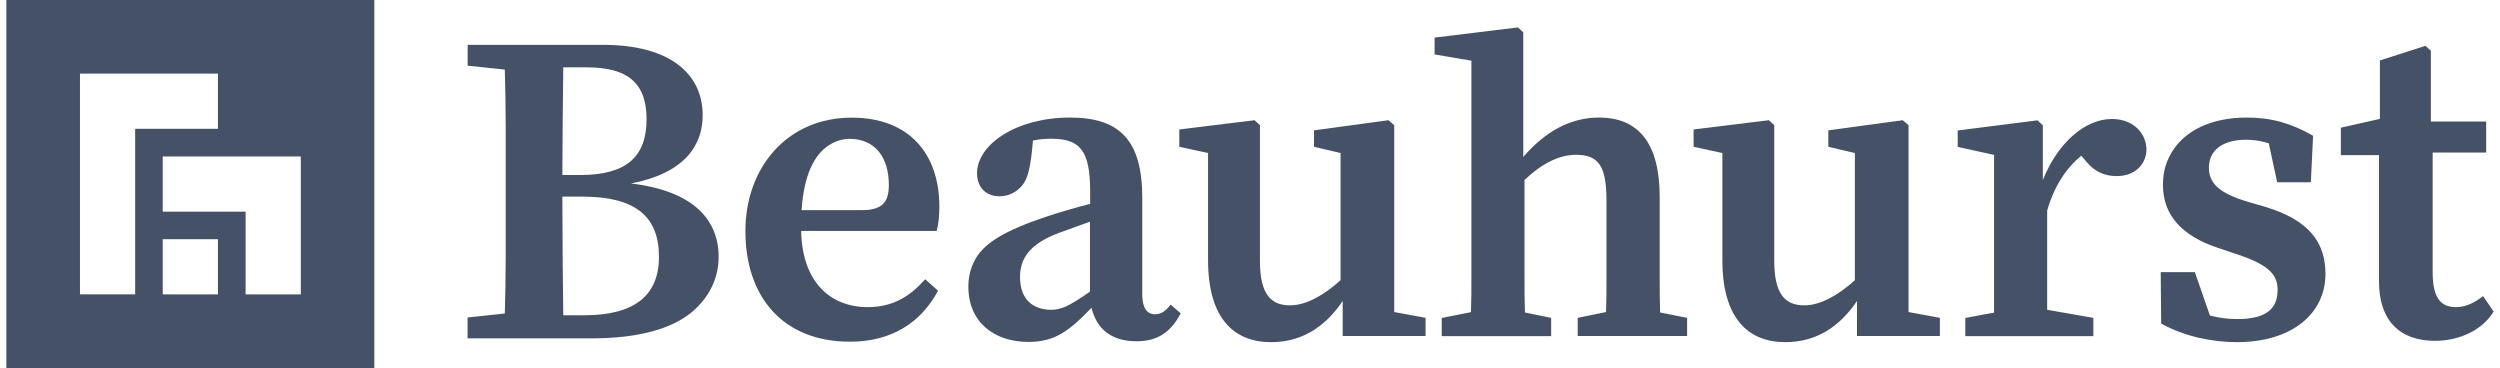 <svg width="197" height="29" viewBox="0 0 197 29" fill="none" xmlns="http://www.w3.org/2000/svg">
<g opacity="0.9" clip-path="url(#clip0_2419_3309)">
<path d="M12.822 18.85H17.173V23.2H12.822V18.85ZM12.822 12.329H17.173H19.353H23.704V23.2H19.353V18.85V16.679H17.173H12.822V12.329ZM6.301 5.8H10.652H17.173V10.15H12.822H10.652V12.321V16.671V23.191H6.301V5.8ZM0.5 29H29.496V0H0.5V29Z" fill="#303E55"/>
<path d="M39.779 5.484C39.815 6.987 39.85 8.454 39.85 9.948V14.412V15.774V20.274C39.85 21.777 39.815 23.244 39.779 24.703L36.844 25.019V26.663H46.582C50.458 26.663 52.972 25.863 54.501 24.606C56.004 23.35 56.628 21.777 56.628 20.248C56.628 17.312 54.642 15.045 49.72 14.456C53.913 13.657 55.371 11.486 55.371 9.078C55.371 5.871 52.858 3.533 47.514 3.533H36.852V5.176L39.779 5.484ZM46.239 5.308C49.412 5.308 50.95 6.495 50.95 9.395C50.95 12.365 49.342 13.789 45.747 13.789H44.315C44.315 11.31 44.35 8.278 44.385 5.308H46.239ZM45.888 15.493C50.045 15.493 51.926 17.031 51.926 20.239C51.926 23.306 49.975 24.844 46.029 24.844H44.385C44.35 21.909 44.315 18.947 44.315 15.493H45.888ZM66.973 26.926C70.216 26.926 72.554 25.459 73.917 22.91L72.906 22.005C71.755 23.297 70.427 24.202 68.371 24.202C65.435 24.202 63.203 22.216 63.132 18.2H73.811C73.952 17.673 74.022 17.014 74.022 16.284C74.022 12.163 71.684 9.271 67.114 9.271C62.051 9.271 58.738 13.182 58.738 18.209C58.738 23.438 61.735 26.926 66.973 26.926ZM66.938 10.941C68.995 10.941 70.041 12.444 70.041 14.571C70.041 15.827 69.619 16.557 67.949 16.557H63.167C63.343 13.762 64.178 12.198 65.294 11.46C65.822 11.117 66.376 10.941 66.938 10.941ZM89.553 26.891C91.126 26.891 92.207 26.267 93.042 24.694L92.242 24C91.856 24.527 91.478 24.765 91.021 24.765C90.361 24.765 90.01 24.237 90.01 23.192V15.581C90.01 11.047 88.226 9.263 84.323 9.263C80.069 9.263 76.993 11.389 76.993 13.657C76.993 14.702 77.626 15.467 78.777 15.467C79.507 15.467 80.139 15.115 80.561 14.597C80.983 14.07 81.221 13.235 81.396 11.073C81.924 10.968 82.407 10.932 82.829 10.932C85.097 10.932 85.905 11.838 85.905 15.089V16.064C84.789 16.346 83.392 16.759 82.557 17.04C79.067 18.191 77.529 19.202 76.835 20.459C76.483 21.118 76.307 21.785 76.307 22.585C76.307 25.38 78.329 26.944 81.054 26.944C83.145 26.944 84.297 26.039 86.011 24.255C86.415 25.916 87.566 26.891 89.553 26.891ZM80.377 21.829C80.377 20.397 81.106 19.211 83.48 18.341L85.888 17.471V22.981C85.053 23.569 84.42 23.956 84.033 24.132C83.646 24.308 83.233 24.413 82.847 24.413C81.458 24.413 80.377 23.648 80.377 21.829ZM112.343 25.046L109.865 24.589V9.86L109.408 9.474L103.545 10.273V11.565L105.637 12.057V22.075C104.38 23.227 102.948 24.061 101.656 24.061C100.117 24.061 99.282 23.156 99.282 20.538V9.86L98.861 9.474L92.928 10.203V11.565L95.195 12.057V20.502C95.195 25.107 97.252 26.962 100.153 26.962C102.455 26.962 104.345 25.881 105.804 23.719V26.478H112.335V25.046H112.343ZM122.222 25.046L120.166 24.624C120.131 23.754 120.131 22.814 120.131 21.794V19.14V14.184C121.528 12.857 122.89 12.198 124.182 12.198C125.967 12.198 126.591 13.068 126.591 15.827V19.14V21.794C126.591 22.805 126.591 23.71 126.556 24.589L124.323 25.046V26.478H132.945V25.046L130.818 24.624C130.783 23.754 130.783 22.84 130.783 21.829V19.14V15.511C130.783 11.187 129.034 9.263 126.002 9.263C123.804 9.263 121.809 10.309 120.034 12.365V2.549L119.612 2.162L113.046 2.962V4.289L115.947 4.781V19.149V21.768C115.947 22.779 115.947 23.719 115.912 24.598L113.609 25.055V26.487H122.231V25.046H122.222ZM152.87 25.046L150.392 24.589V9.86L149.935 9.474L144.072 10.273V11.565L146.164 12.057V22.075C144.907 23.227 143.475 24.061 142.183 24.061C140.645 24.061 139.81 23.156 139.81 20.538V9.86L139.388 9.474L133.455 10.203V11.565L135.723 12.057V20.502C135.723 25.107 137.779 26.962 140.68 26.962C142.983 26.962 144.872 25.881 146.331 23.719V26.478H152.862V25.046H152.87ZM164.947 25.046L161.317 24.413V16.592C161.879 14.641 162.82 13.244 164.006 12.268L164.393 12.725C165.052 13.525 165.826 13.876 166.801 13.876C168.304 13.876 169.139 12.866 169.139 11.785C169.139 10.598 168.199 9.377 166.415 9.377C164.323 9.377 162.161 11.222 160.974 14.193V9.869L160.552 9.482L154.268 10.282V11.574L157.133 12.207V24.633L154.866 25.055V26.487H164.956V25.046H164.947ZM177.129 15.898C174.756 15.203 174.061 14.36 174.061 13.209C174.061 11.846 175.142 11.011 176.997 11.011C177.656 11.011 178.219 11.117 178.781 11.293L179.44 14.36H182.095L182.27 10.695C180.557 9.72 178.992 9.263 177.067 9.263C174.202 9.263 172.216 10.309 171.205 11.882C170.748 12.611 170.44 13.419 170.44 14.571C170.44 17.014 172.013 18.587 174.659 19.492L176.408 20.081C178.887 20.915 179.476 21.724 179.476 22.84C179.476 24.308 178.605 25.142 176.303 25.142C175.503 25.142 174.764 25.037 174.14 24.861L172.954 21.443H170.264L170.3 25.494C172.11 26.505 174.316 26.962 176.267 26.962C180.627 26.962 183.246 24.694 183.246 21.583C183.246 19.14 181.989 17.356 178.535 16.311L177.129 15.898ZM191.86 26.856C193.951 26.856 195.665 25.916 196.5 24.554L195.665 23.332C194.865 23.965 194.162 24.202 193.538 24.202C192.422 24.202 191.693 23.605 191.693 21.443V12.022H195.911V9.579H191.552V3.999L191.13 3.612L187.535 4.763V9.368L184.459 10.062V12.224H187.465V22.172C187.456 25.248 189.1 26.856 191.86 26.856Z" fill="#303E55"/>
</g>
<defs>
<clipPath id="clip0_2419_3309">
<rect width="196" height="29" fill="white" transform="translate(0.5)"/>
</clipPath>
</defs>
</svg>
